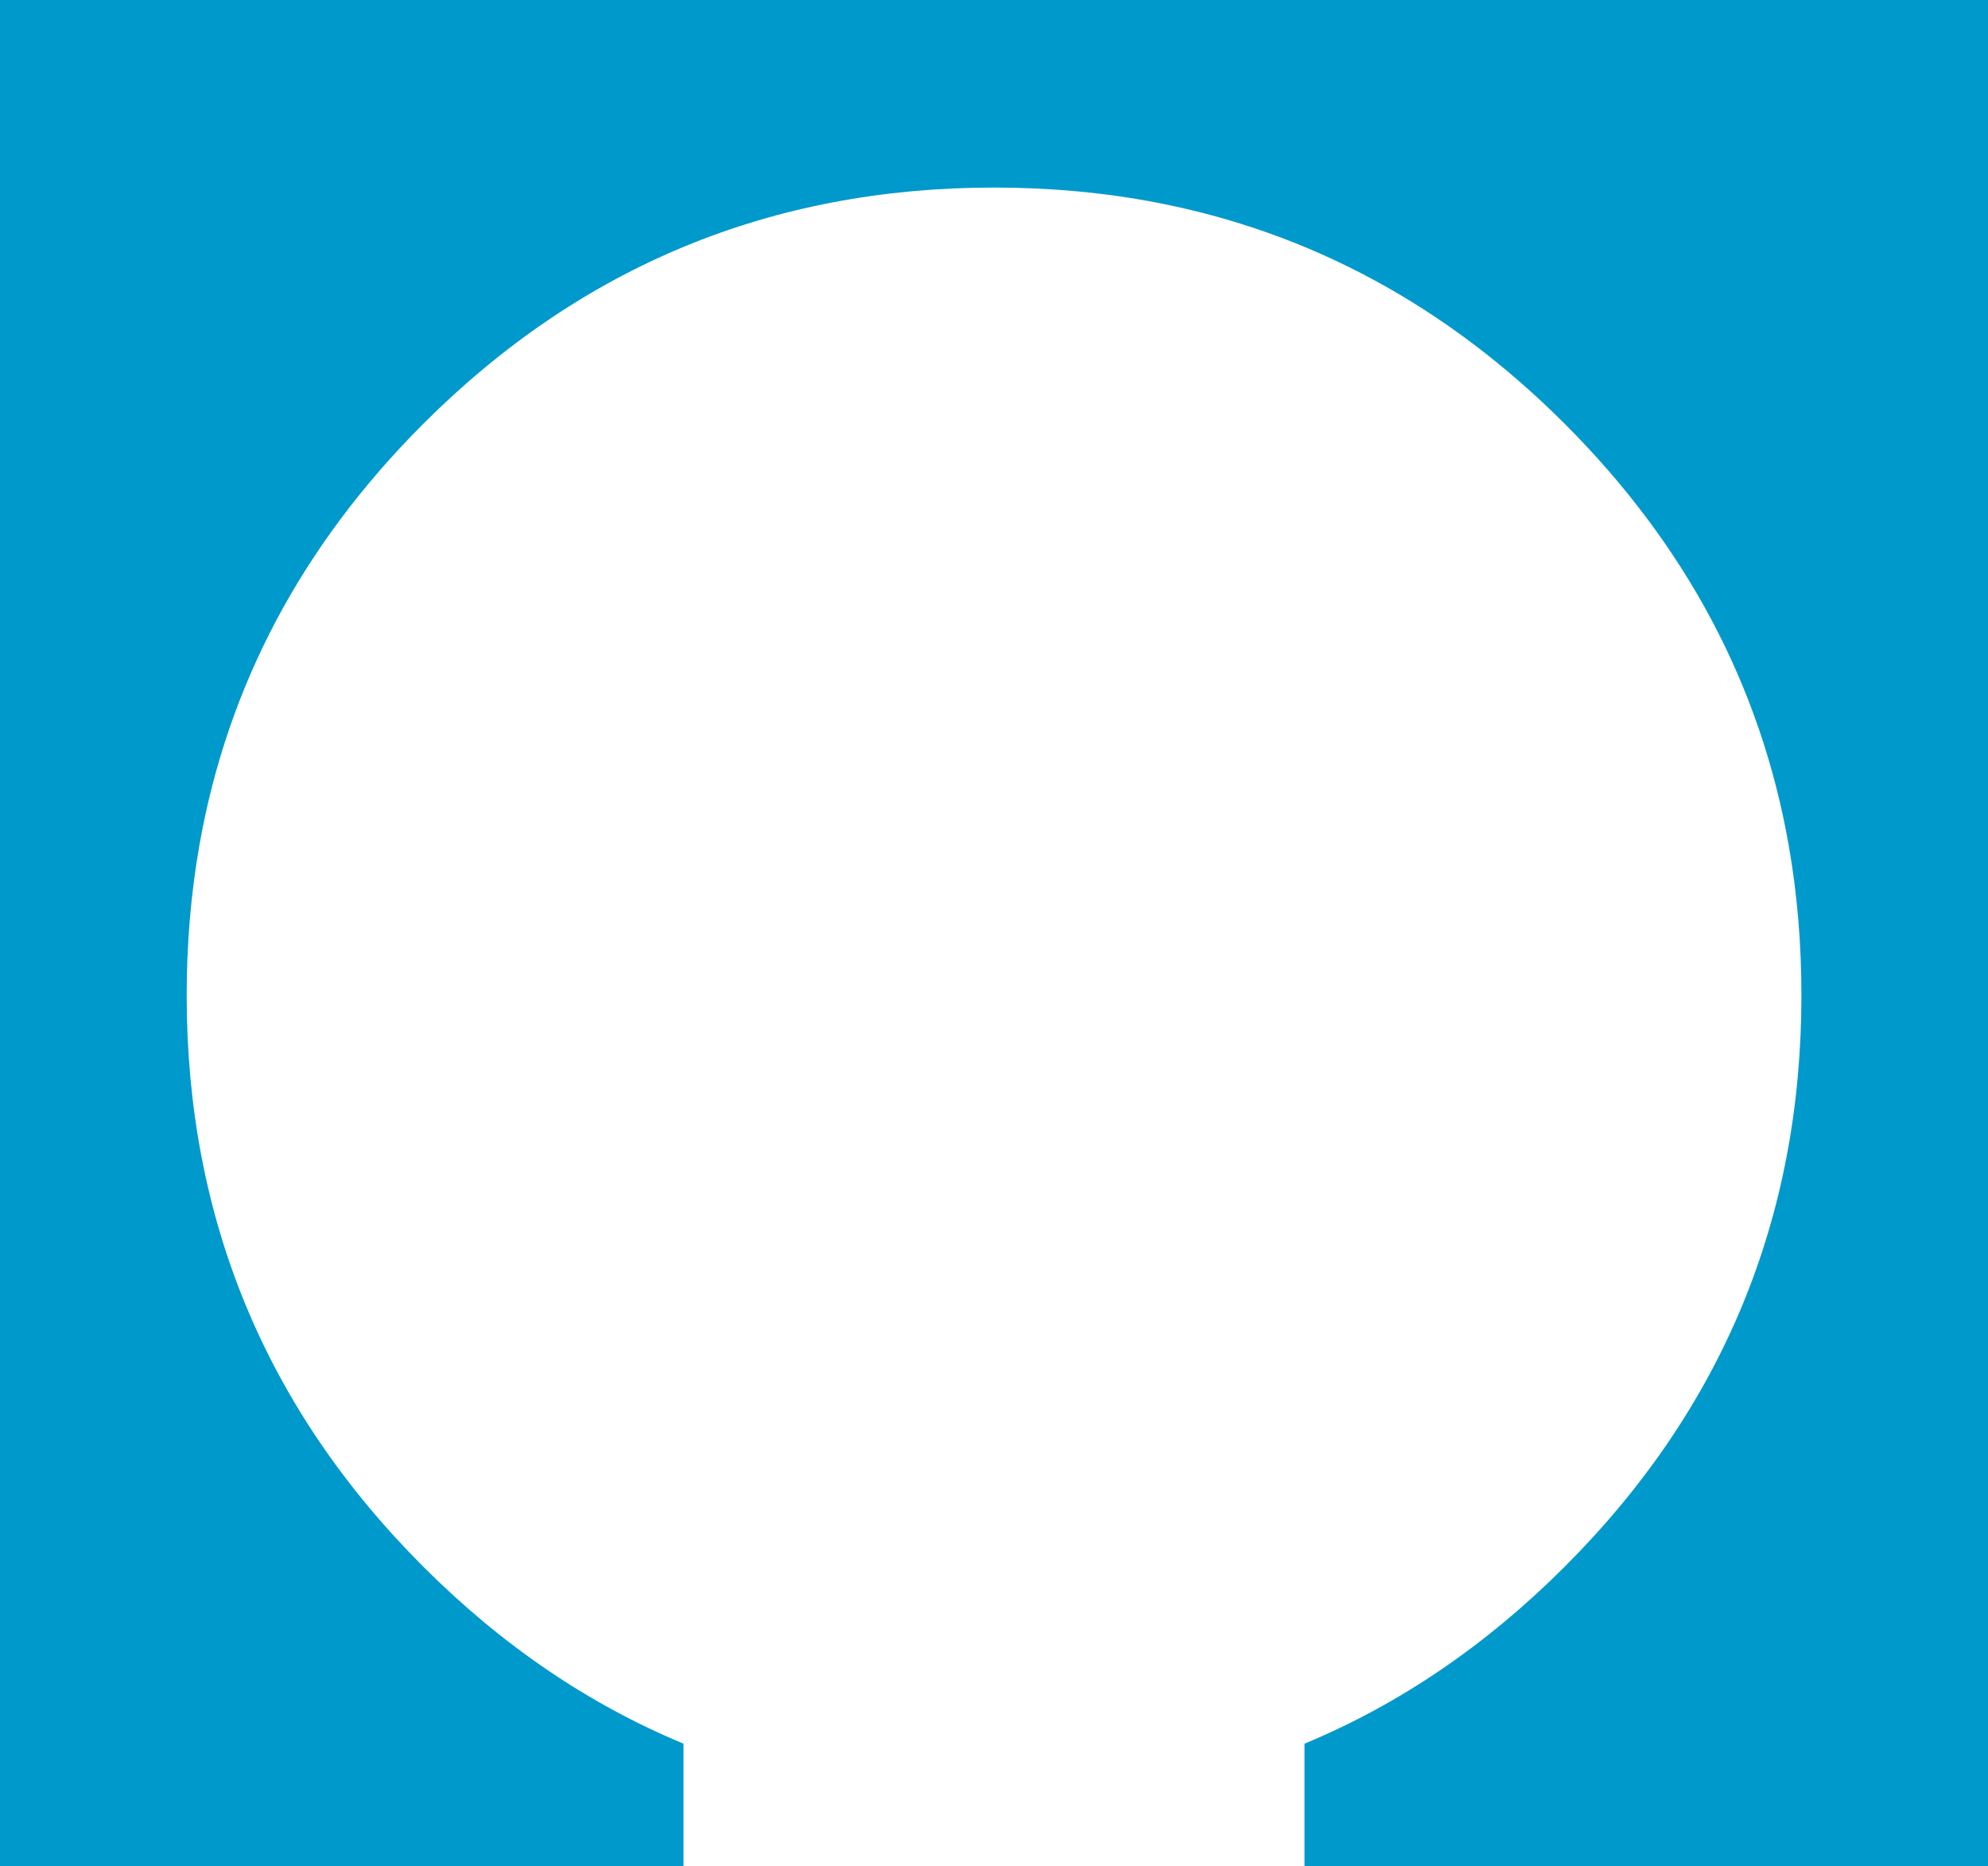 
<svg xmlns="http://www.w3.org/2000/svg" version="1.1" xmlns:xlink="http://www.w3.org/1999/xlink" preserveAspectRatio="none" x="0px" y="0px" width="960px" height="901px" viewBox="0 0 960 901">
<defs>
<g id="Layer0_0_FILL">
<path fill="#0099CC" stroke="none" d="
M 863.75 408
Q 869.9 442.974 869.9 480.5 869.9 642 755.7 756.25 698.75 813.25 629.95 841.8
L 629.95 901 960 901 960 0 0 0 0 901 330.05 901 330.05 841.8
Q 261.25 813.25 204.3 756.25 90.15 642 90.15 480.5 90.15 442.974 96.3 408 116.665 292.412 204.3 204.7 318.5 90.55 480 90.55 520.486 90.55 558 97.7 670.128 119.166 755.7 204.7 843.373 292.412 863.75 408 Z"/>
</g>
</defs>

<g transform="matrix( 1, 0, 0, 1, 0,0) ">
<use xlink:href="#Layer0_0_FILL"/>
</g>
</svg>
